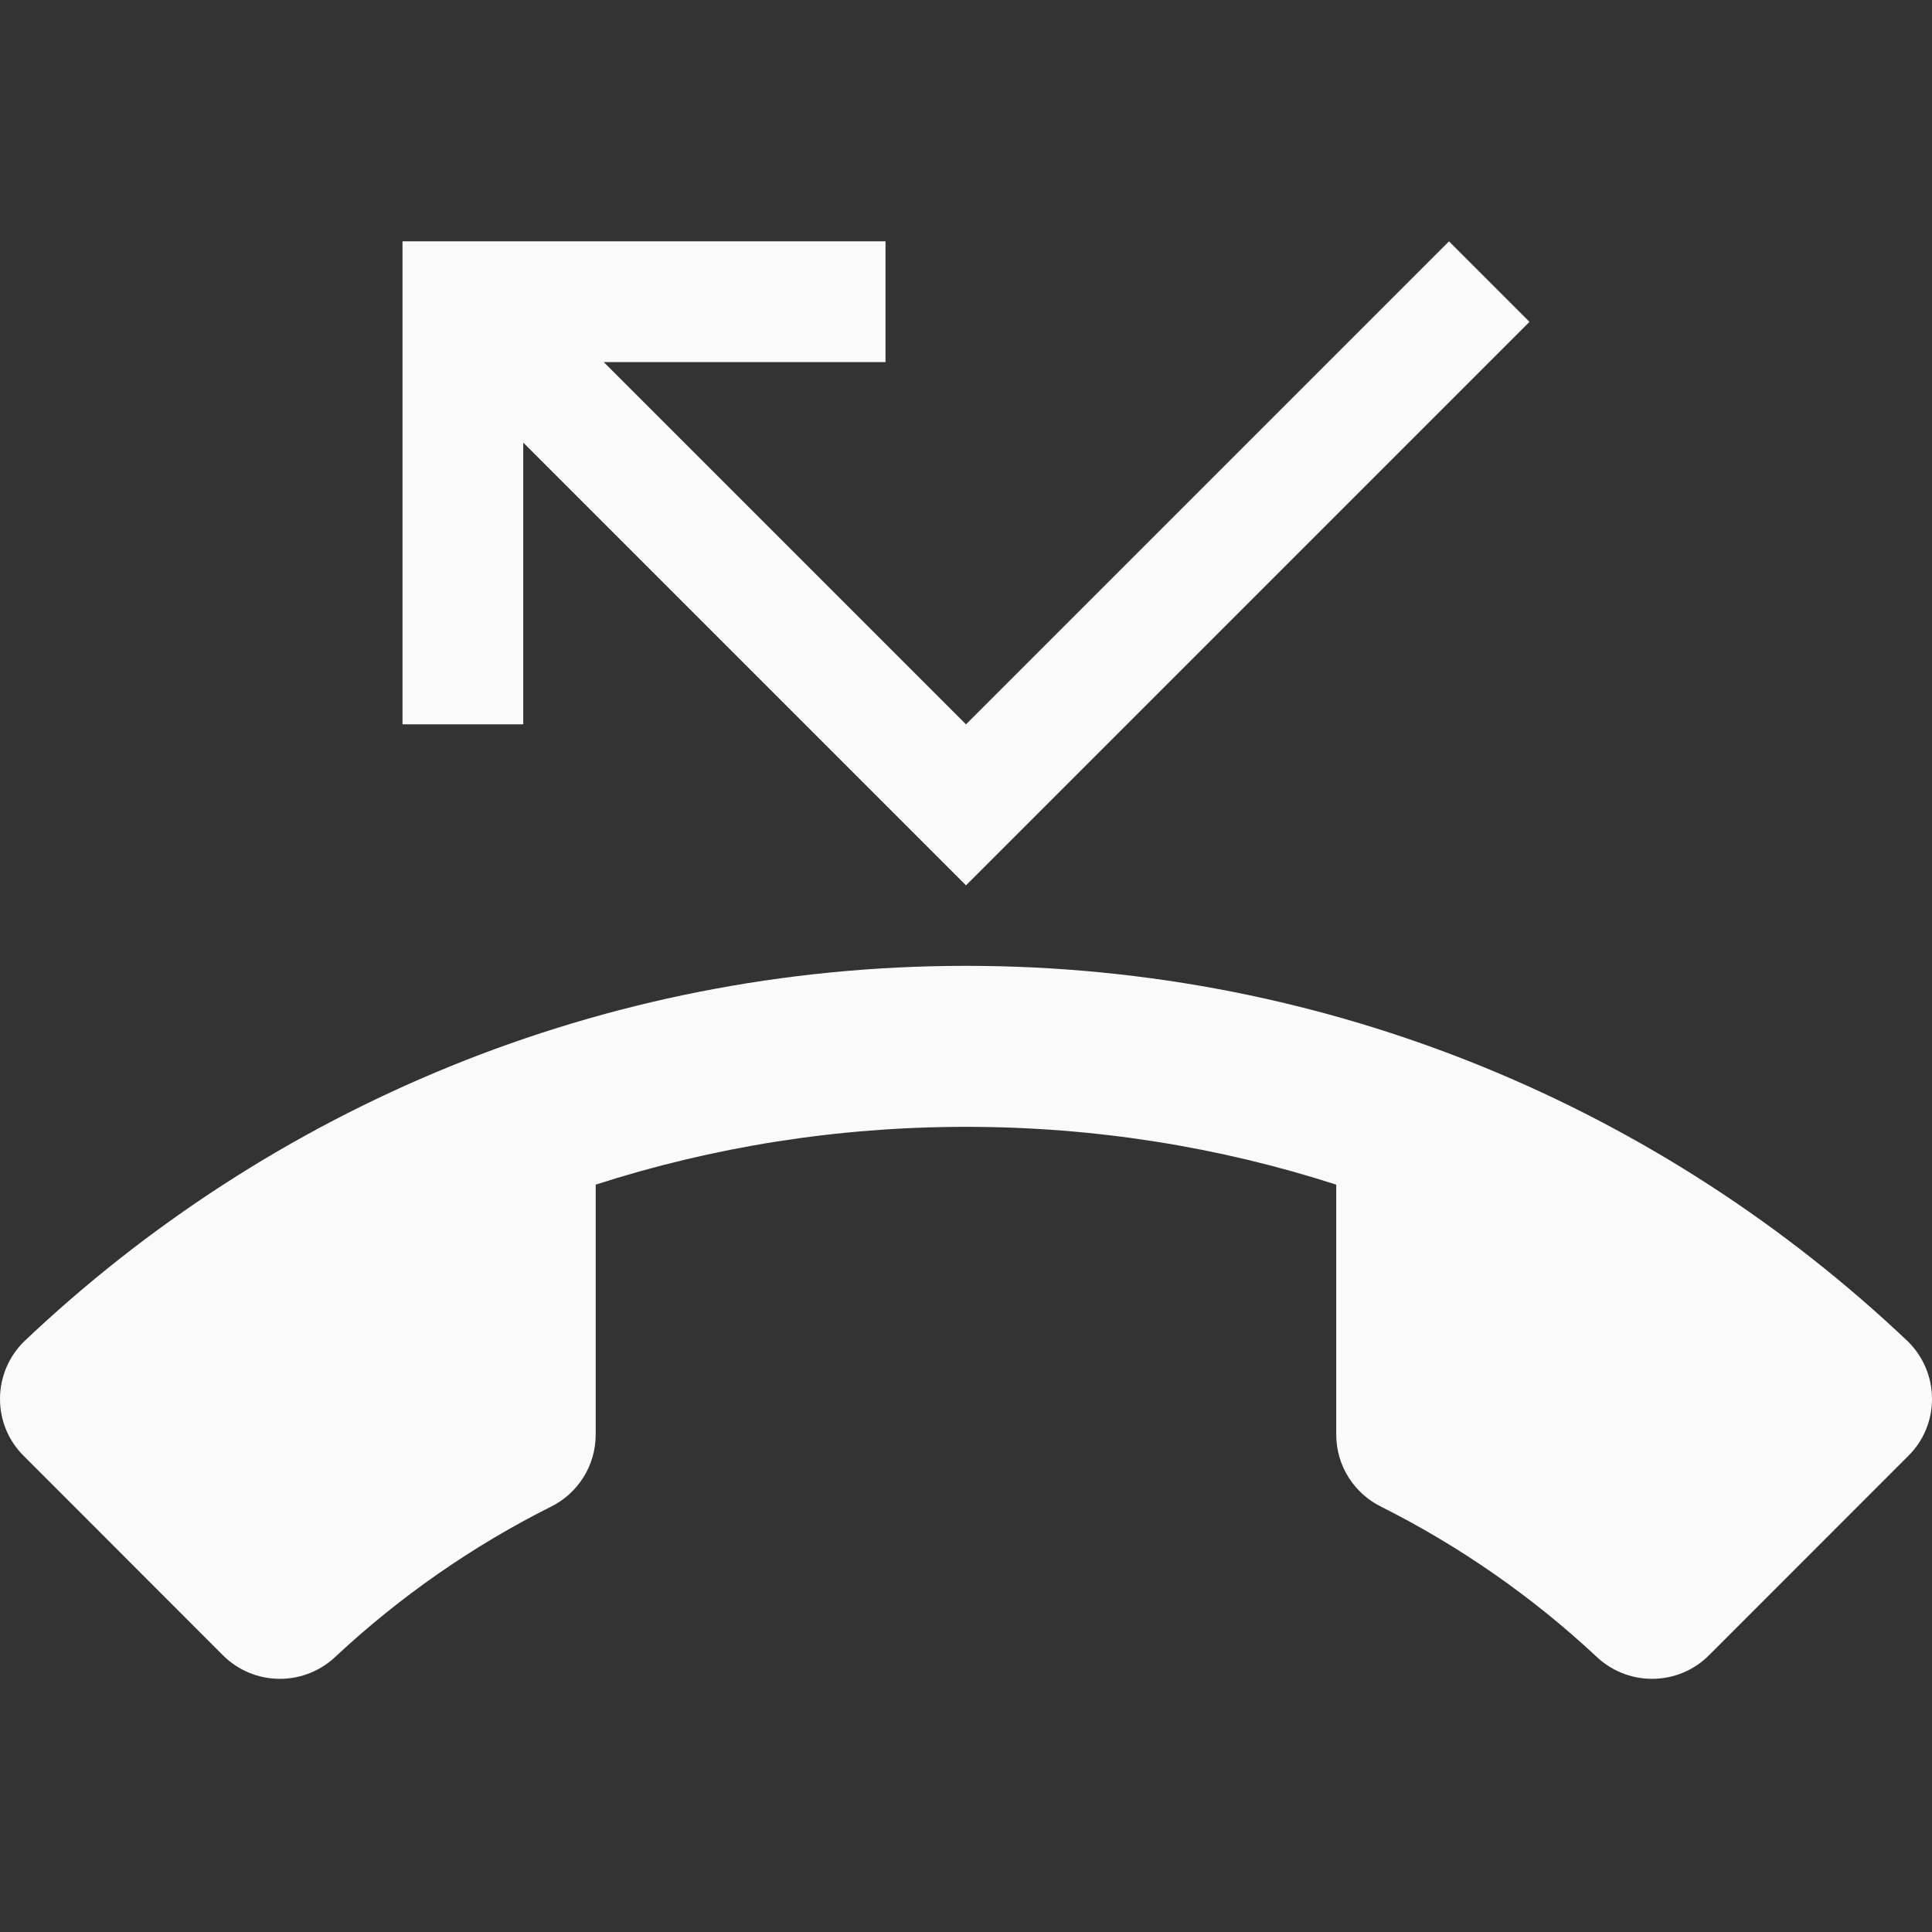 <?xml version="1.0" encoding="utf-8"?>
<!DOCTYPE svg PUBLIC "-//W3C//DTD SVG 1.1//EN" "http://www.w3.org/Graphics/SVG/1.1/DTD/svg11.dtd">
<svg xmlns="http://www.w3.org/2000/svg" xmlns:xlink="http://www.w3.org/1999/xlink" version="1.1" baseProfile="full" width="24" height="24" viewBox="0 0 24.00 24.00" enable-background="new 0 0 24.00 24.00" xml:space="preserve">
	<rect x="0" y="0" width="24.00" height="24.00" fill="#333333" stroke="none"/>
	<path fill="#FAFAFA" fill-opacity="1" stroke-width="0.2" stroke-linejoin="round" d="M 23.706,16.669C 20.658,13.774 16.536,11.998 12,11.998C 7.464,11.998 3.342,13.774 0.294,16.669C 0.112,16.851 -0,17.102 -0,17.378C -0,17.654 0.111,17.904 0.293,18.084L 2.769,20.562C 2.951,20.744 3.201,20.855 3.477,20.855C 3.749,20.855 3.995,20.747 4.176,20.572C 4.968,19.834 5.864,19.209 6.841,18.718C 7.172,18.556 7.4,18.215 7.4,17.82L 7.4,14.716C 8.849,14.249 10.395,13.998 12,13.998C 13.604,13.998 15.15,14.249 16.599,14.716L 16.599,17.82C 16.599,18.215 16.828,18.556 17.159,18.718C 18.136,19.209 19.032,19.834 19.824,20.572C 20.005,20.747 20.251,20.855 20.522,20.855C 20.799,20.855 21.049,20.744 21.23,20.562L 23.707,18.084C 23.889,17.904 24,17.654 24,17.378C 24,17.102 23.888,16.851 23.706,16.669 Z M 6.5,5.498L 12,10.998L 19,3.998L 18,2.998L 12,8.998L 7.5,4.498L 11,4.498L 11,2.998L 5,2.998L 5,8.998L 6.5,8.998L 6.5,5.498 Z "/>
</svg>
